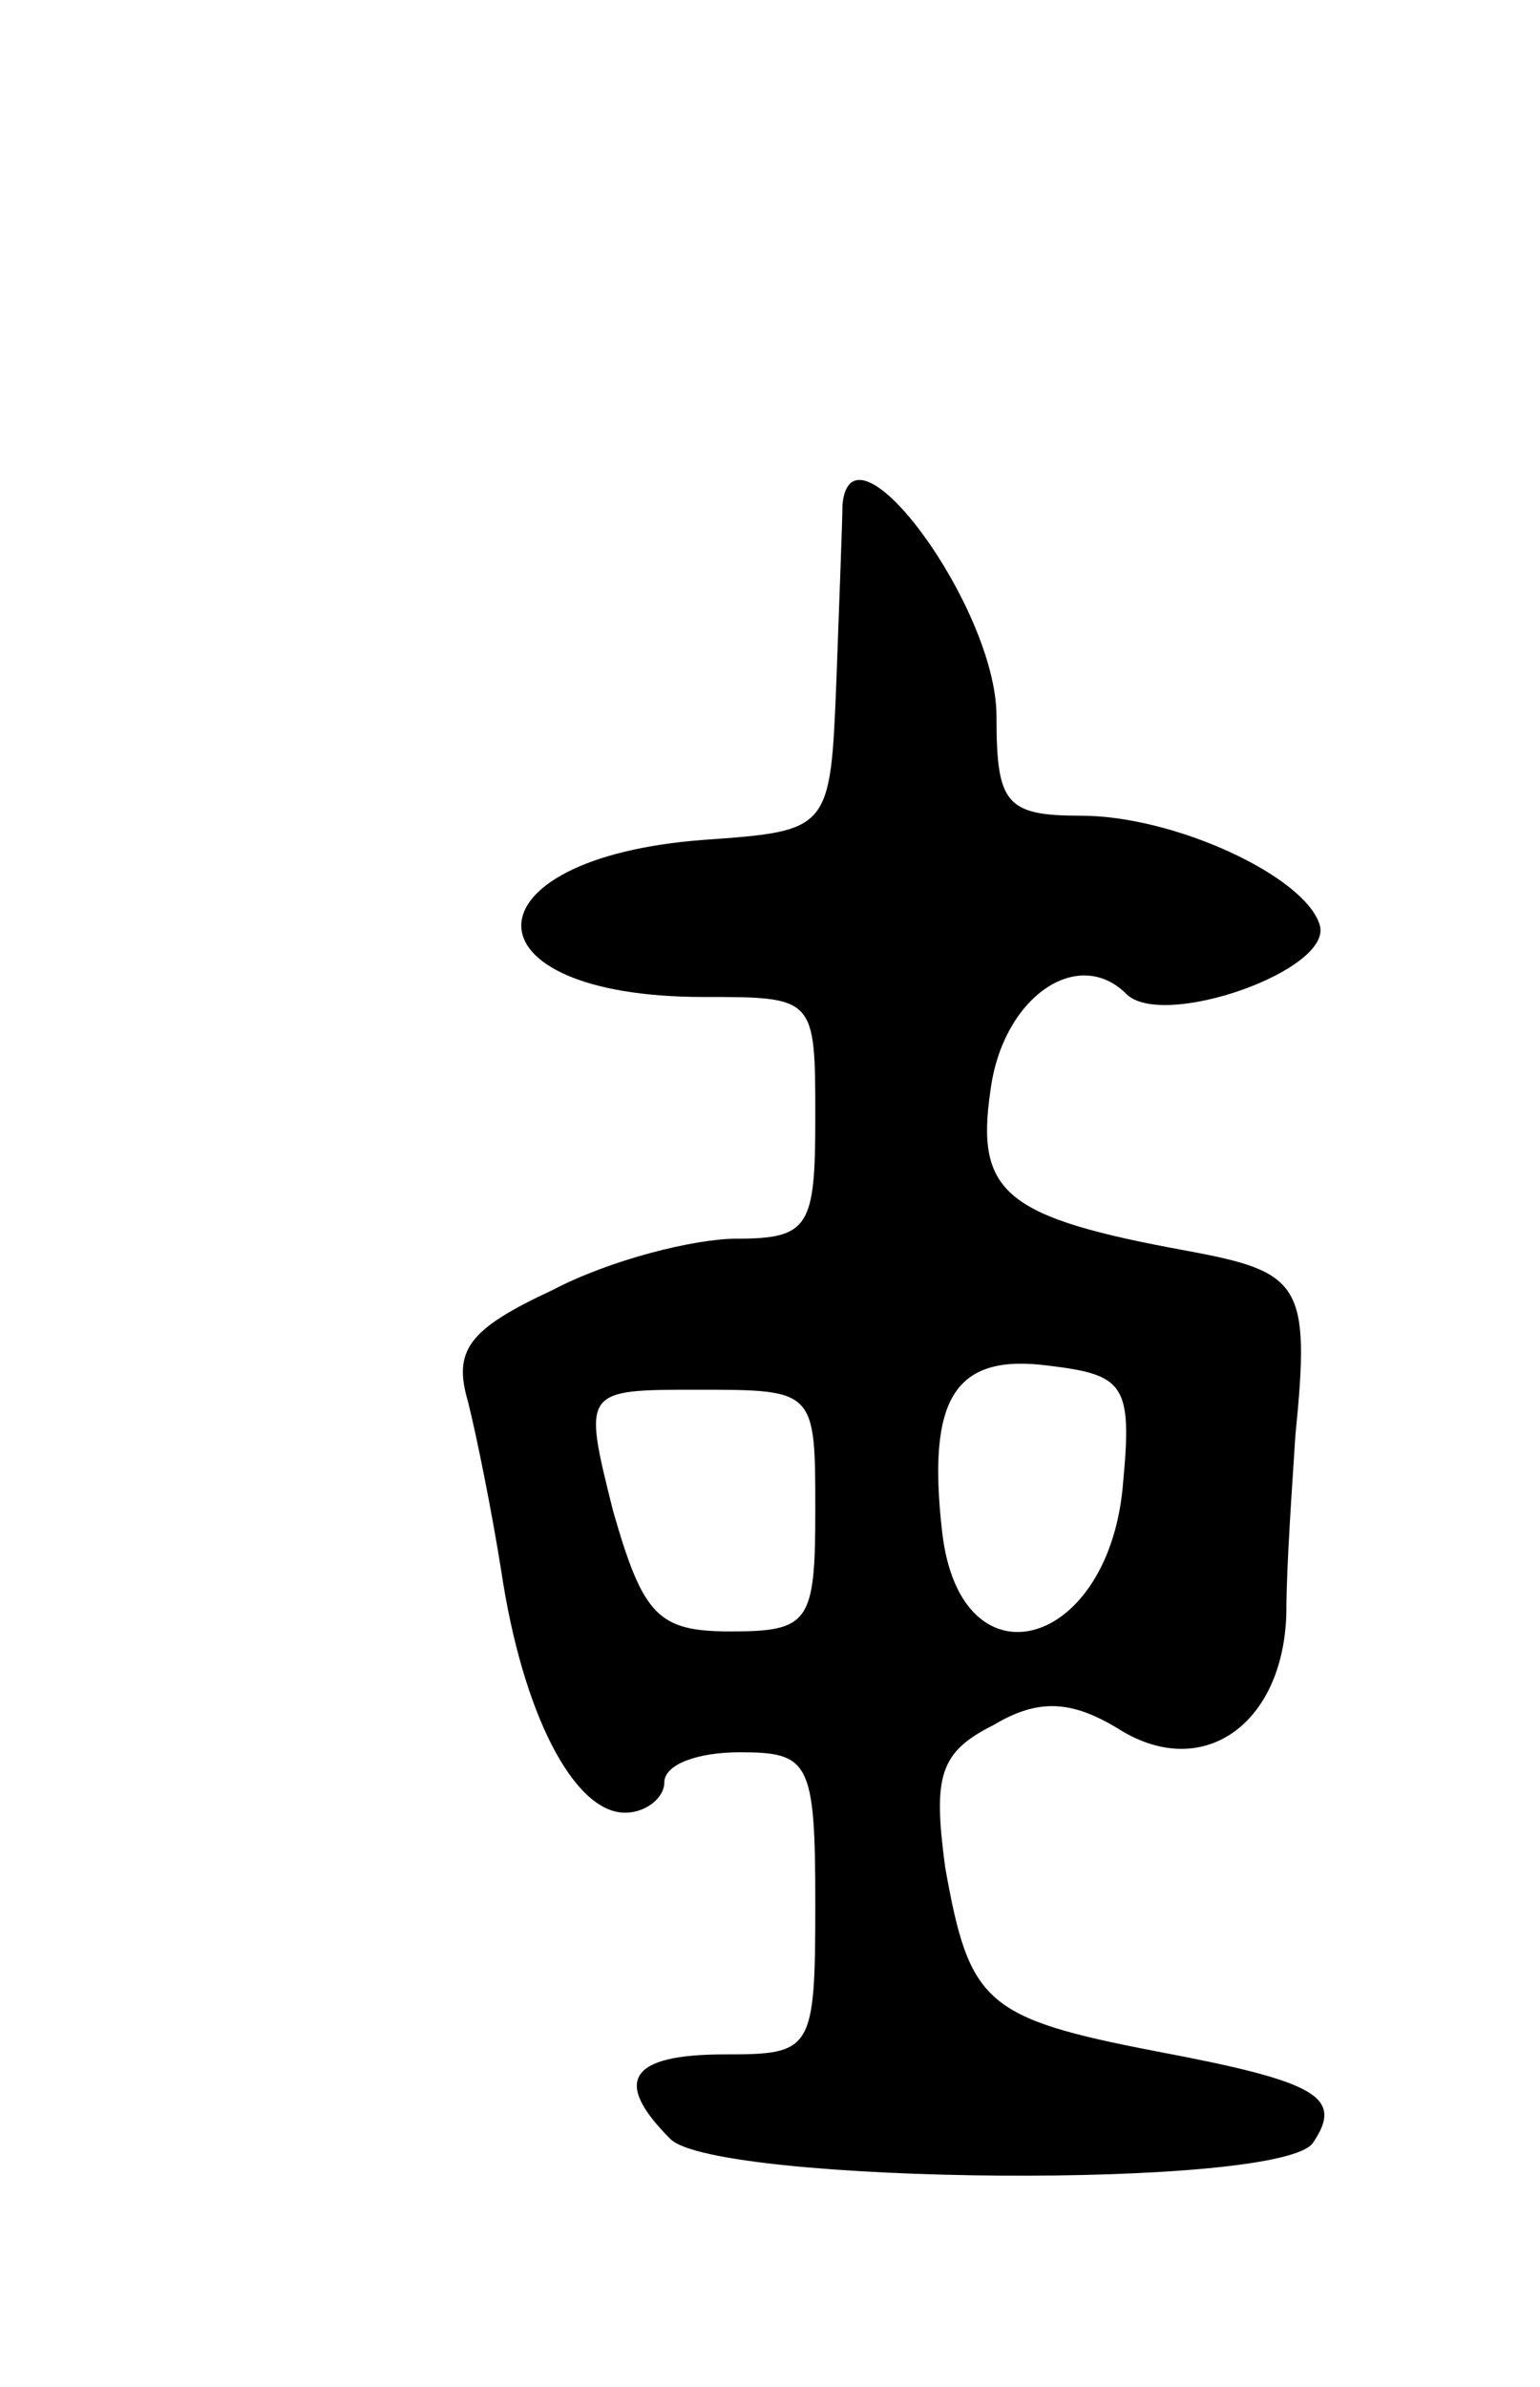 <svg version="1.0" xmlns="http://www.w3.org/2000/svg"
 width="51pt" height="79pt" viewBox="0 0 51 79"
 preserveAspectRatio="xMidYMid meet">
<g transform="translate(0,79) scale(0.1,-0.1)"
fill="#000000" stroke="none">
<path d="M279 623 c0 -5 -1 -30 -2 -58 -2 -50 -2 -50 -44 -53 -80 -6 -81 -52
0 -52 37 0 37 0 37 -40 0 -36 -2 -40 -26 -40 -14 0 -42 -7 -61 -17 -28 -13
-33 -20 -28 -37 3 -12 8 -37 11 -56 7 -47 24 -80 41 -80 7 0 13 5 13 10 0 6
11 10 25 10 23 0 25 -3 25 -50 0 -49 -1 -50 -30 -50 -32 0 -37 -9 -18 -28 15
-15 204 -17 213 -1 10 15 1 20 -52 30 -57 11 -62 16 -70 61 -4 30 -2 38 16 47
15 9 26 8 41 -1 28 -18 55 1 56 38 0 16 2 43 3 59 5 50 2 54 -36 61 -60 11
-70 19 -65 53 4 31 29 48 45 32 12 -12 69 8 64 23 -5 16 -48 36 -79 36 -25 0
-28 4 -28 33 0 36 -48 101 -51 70z m93 -323 c-4 -56 -54 -70 -60 -17 -5 44 4
59 35 55 25 -3 28 -6 25 -38z m-102 -10 c0 -37 -2 -40 -28 -40 -24 0 -29 5
-39 40 -10 40 -10 40 28 40 39 0 39 0 39 -40z"/>
</g>
</svg>
